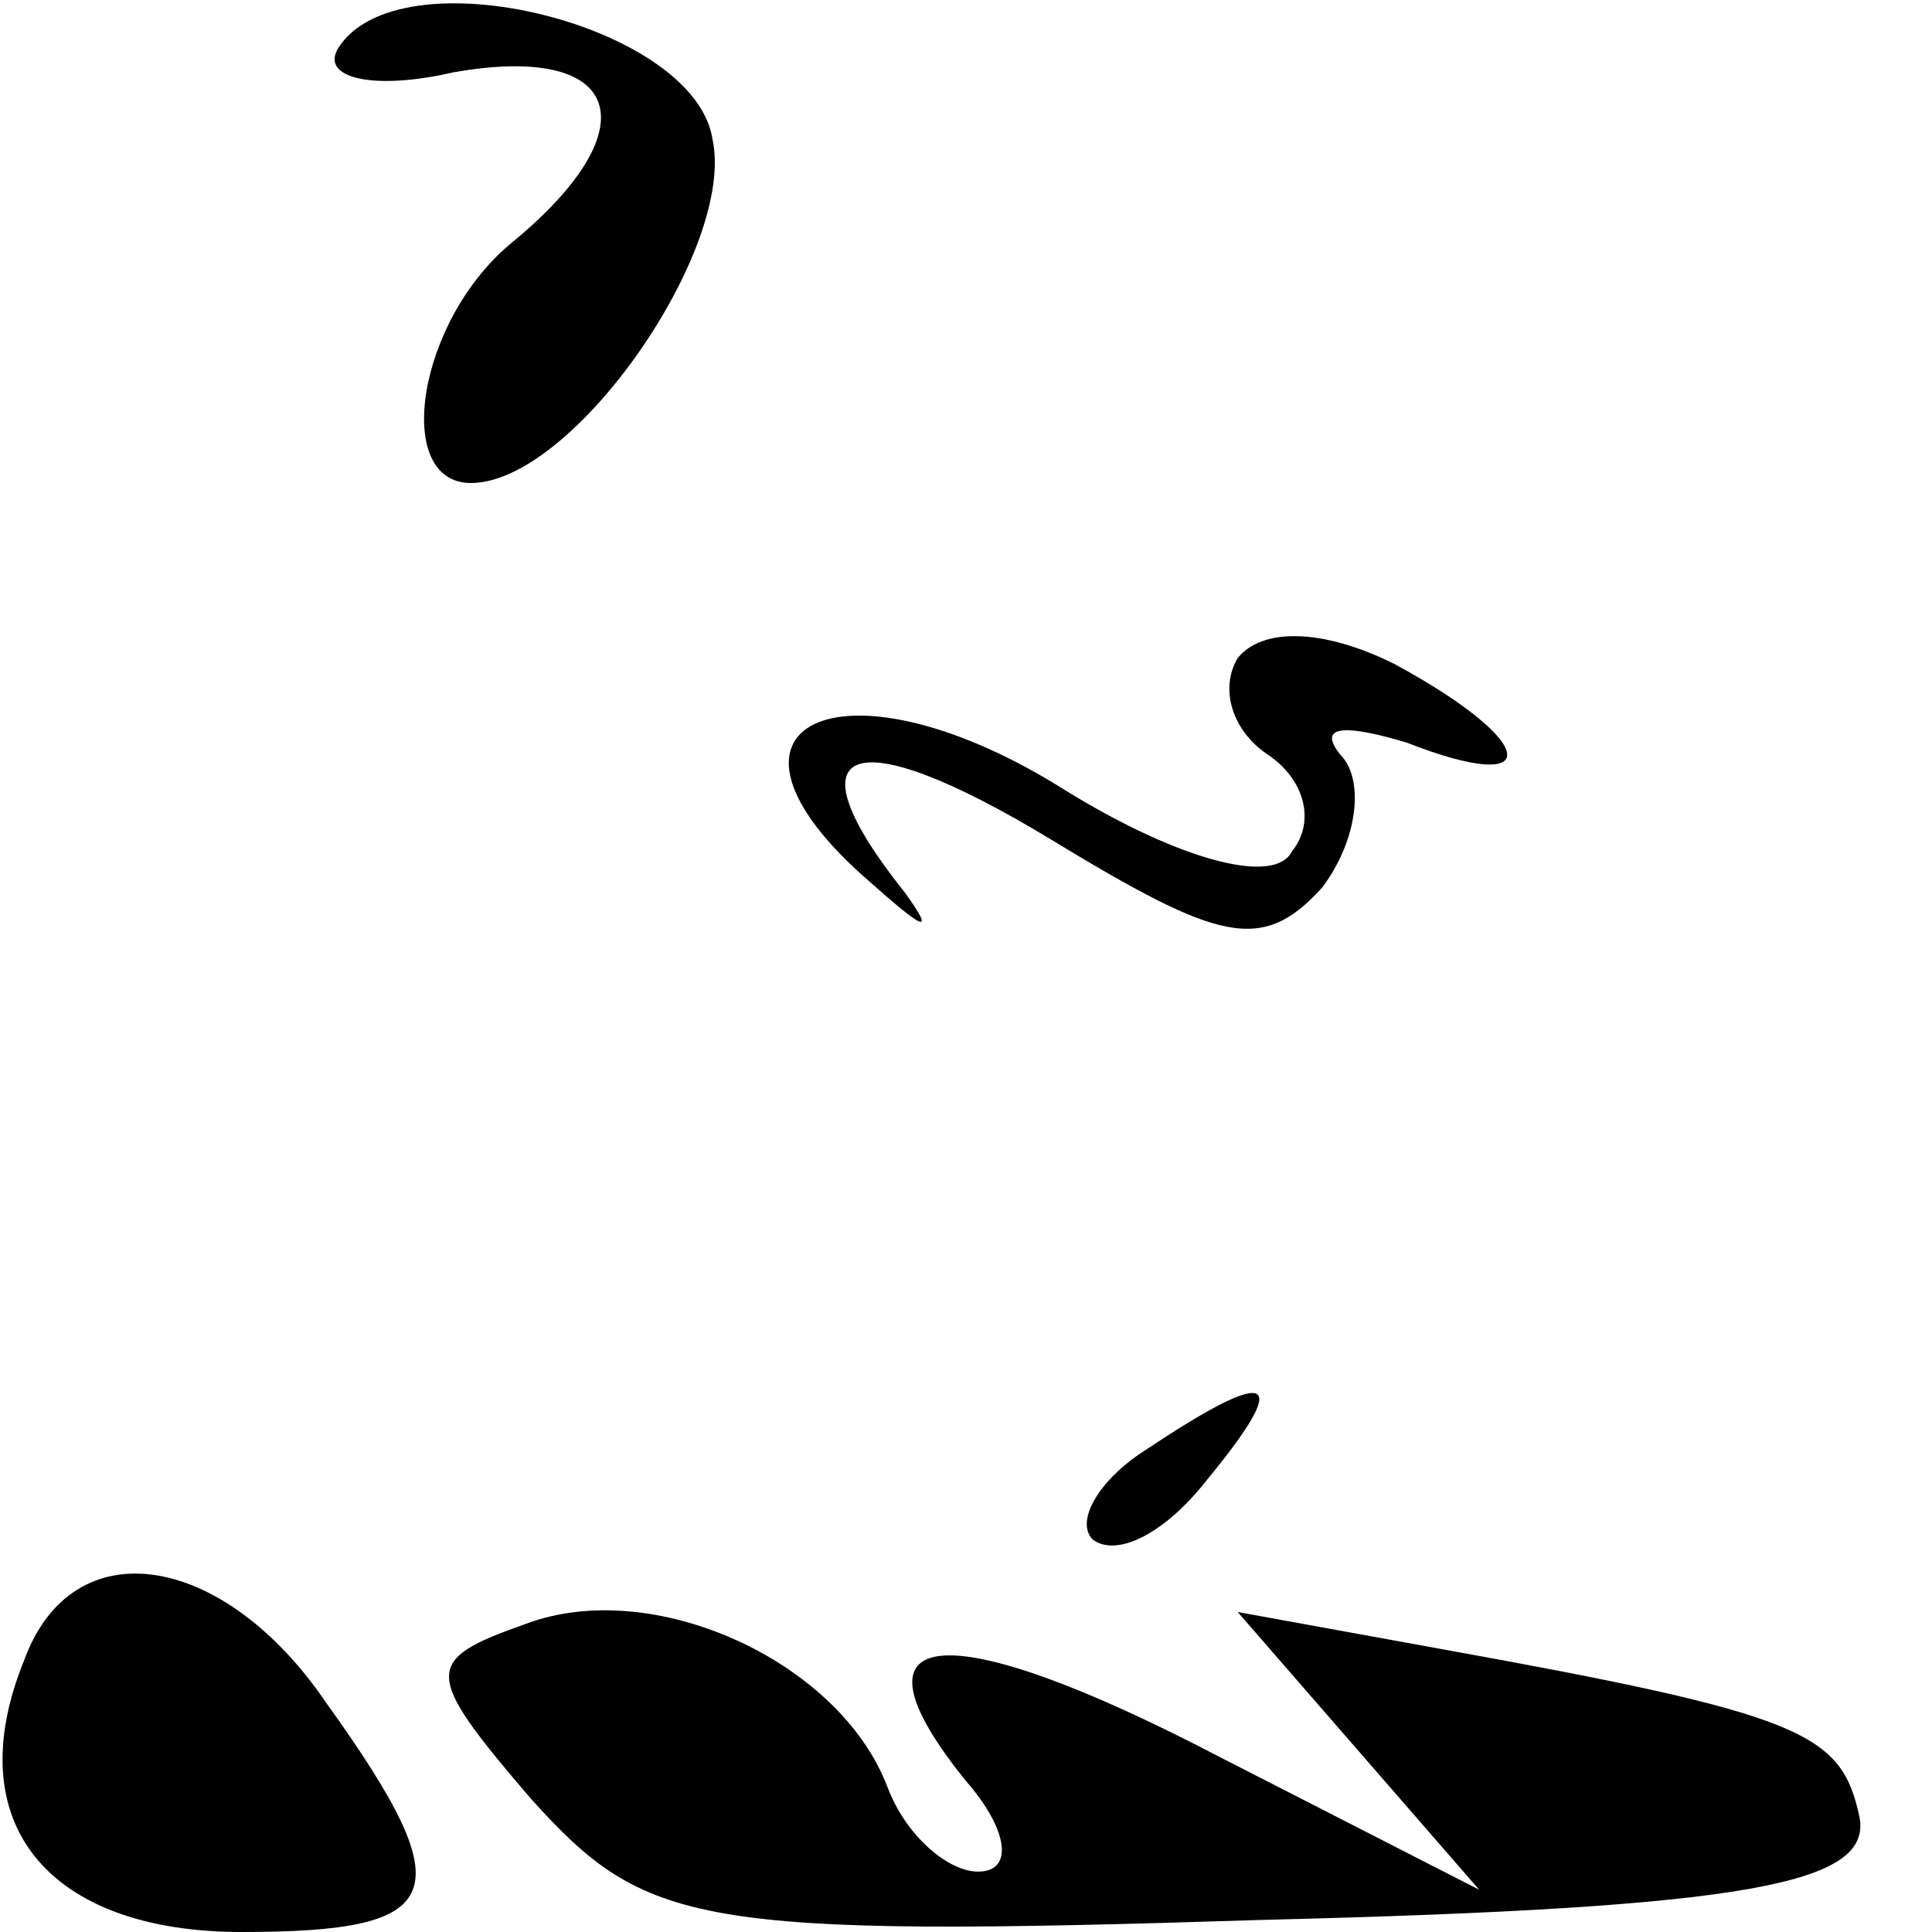 <?xml version="1.0" standalone="no"?>
<!DOCTYPE svg PUBLIC "-//W3C//DTD SVG 20010904//EN"
 "http://www.w3.org/TR/2001/REC-SVG-20010904/DTD/svg10.dtd">
<svg version="1.0" xmlns="http://www.w3.org/2000/svg"
 width="32pt" height="32pt" viewBox="0 0 32 32"
 preserveAspectRatio="xMidYMid meet">
<g transform="translate(0,32) scale(0.1,-0.1)"
fill="#000000" stroke="none">
<path fill="#000000" stroke="none" d="M56 312 c-3 -5 6 -7 19 -4 28 5 33 -9
10 -28 -16 -13 -20 -40 -7 -40 17 0 44 39 40 57 -3 19 -52 31 -62 15z"/>
<path fill="#000000" stroke="none" d="M205 211 c-3 -5 -1 -12 5 -16 6 -4 8
-11 4 -16 -3 -6 -20 -1 -39 11 -36 22 -61 10 -31 -16 9 -8 11 -9 6 -2 -20 25
-9 29 24 9 28 -17 35 -19 45 -8 6 8 7 18 3 22 -4 5 1 5 11 2 23 -9 22 0 -2 13
-12 6 -22 6 -26 1z"/>
<path fill="#000000" stroke="none" d="M190 80 c-8 -5 -12 -12 -9 -15 4 -3 12
1 19 10 14 17 11 19 -10 5z"/>
<path fill="#000000" stroke="none" d="M4 45 c-11 -27 4 -45 36 -45 34 0 37 6
14 38 -17 25 -42 29 -50 7z"/>
<path fill="#000000" stroke="none" d="M87 51 c-17 -6 -17 -8 1 -29 19 -21 27
-23 121 -20 81 2 101 6 99 17 -3 14 -9 17 -70 28 l-33 6 20 -23 20 -23 -43 22
c-46 24 -63 22 -42 -4 7 -8 8 -15 2 -15 -5 0 -12 6 -15 14 -8 21 -39 35 -60
27z"/>
</g>
</svg>
